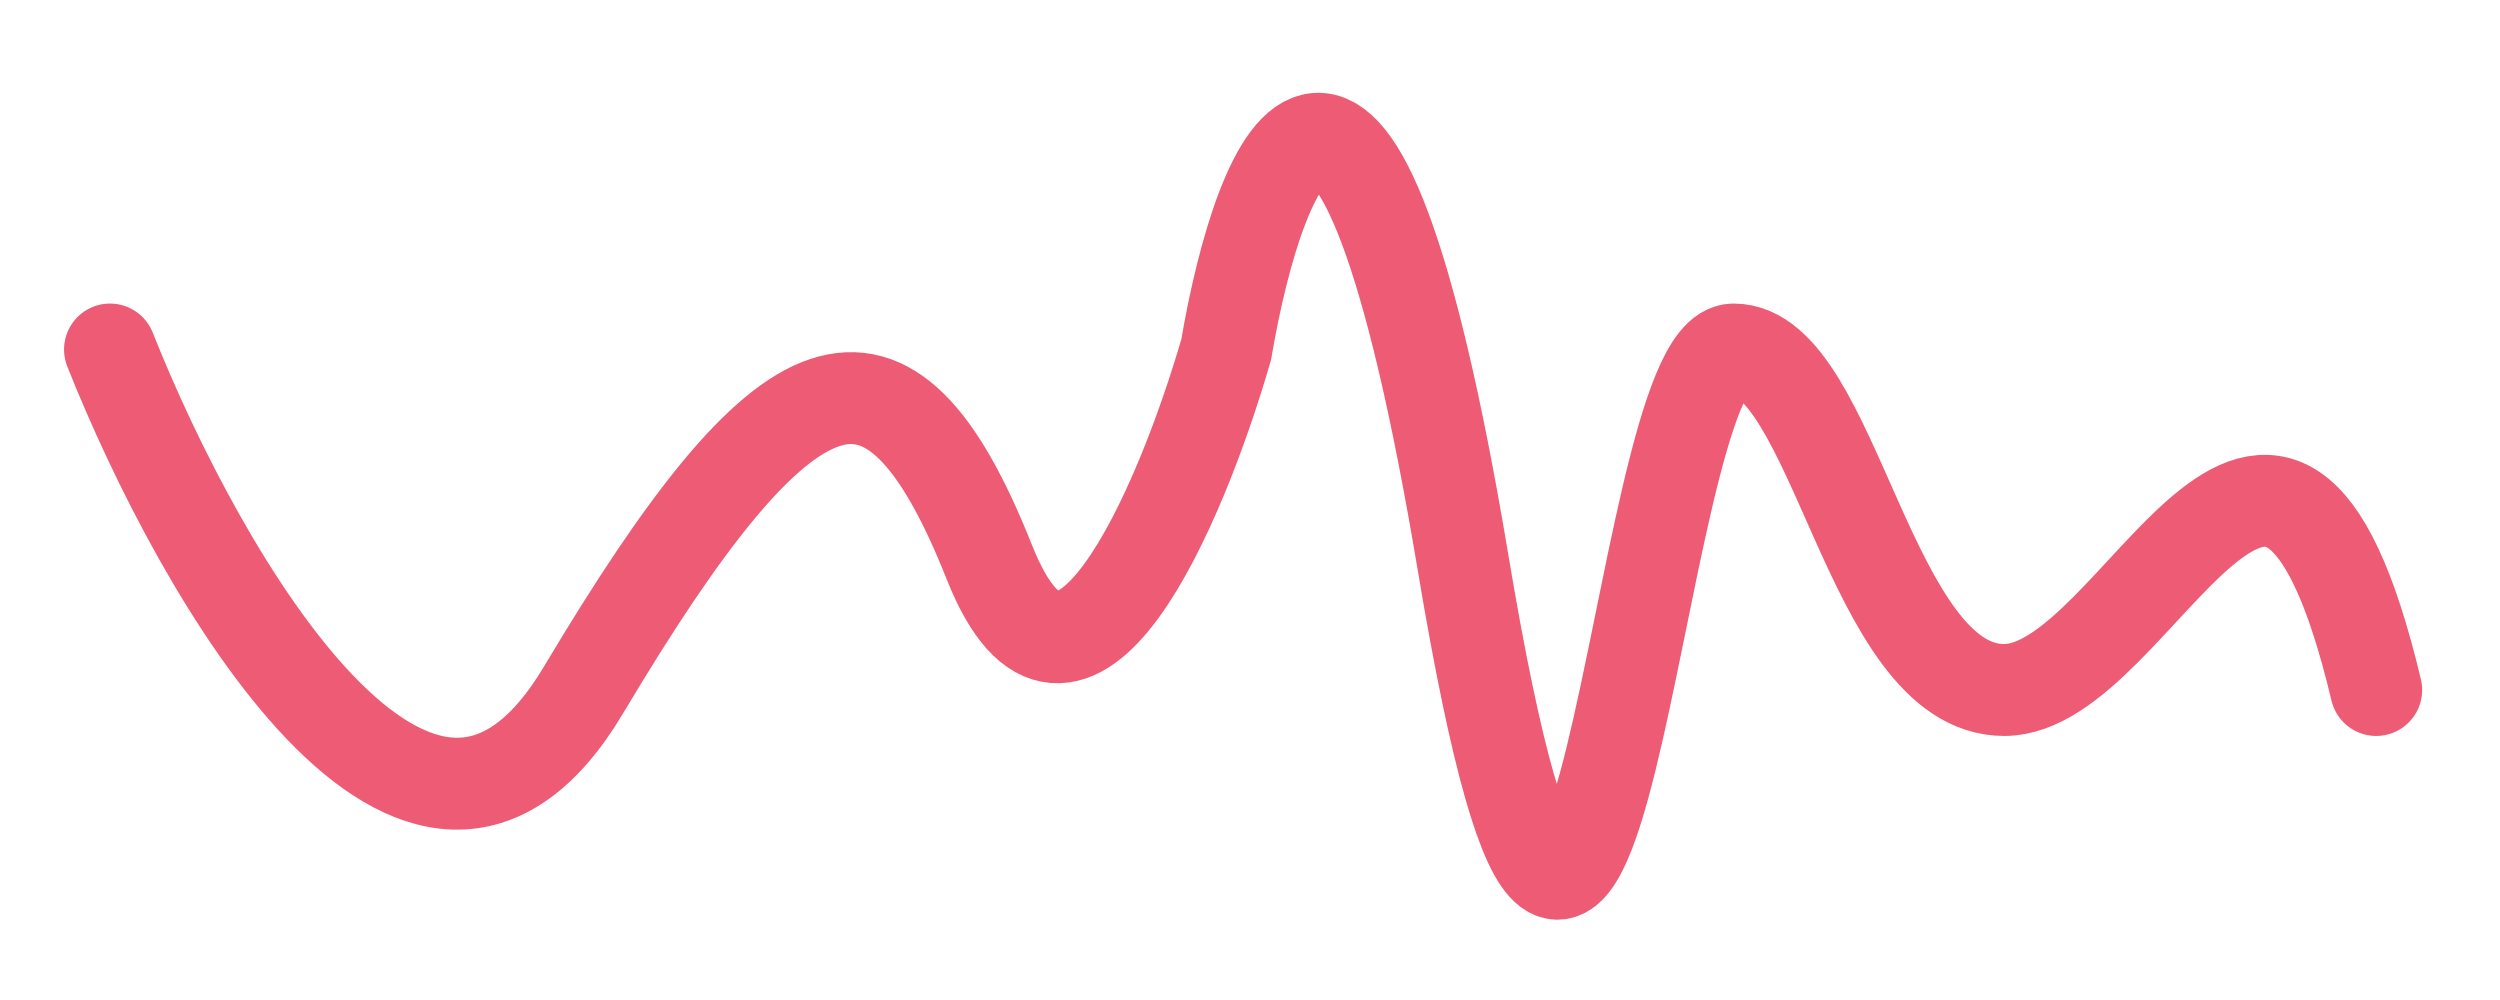 <svg width="25" height="10" viewBox="0 0 25 10" fill="none" xmlns="http://www.w3.org/2000/svg">
<path d="M1.1 3.495C2.002 5.765 4.212 9.624 5.835 6.9C7.865 3.495 8.88 3.069 9.894 5.623C10.706 7.666 11.811 5.055 12.262 3.495C12.6 1.509 13.547 -0.846 14.63 5.623C15.983 13.709 16.321 3.495 17.336 3.495C18.351 3.495 18.689 6.9 20.042 6.9C21.395 6.9 22.748 2.643 23.762 6.9" stroke="#ED5B75" stroke-width="0.919" stroke-linecap="round"/>
</svg>
